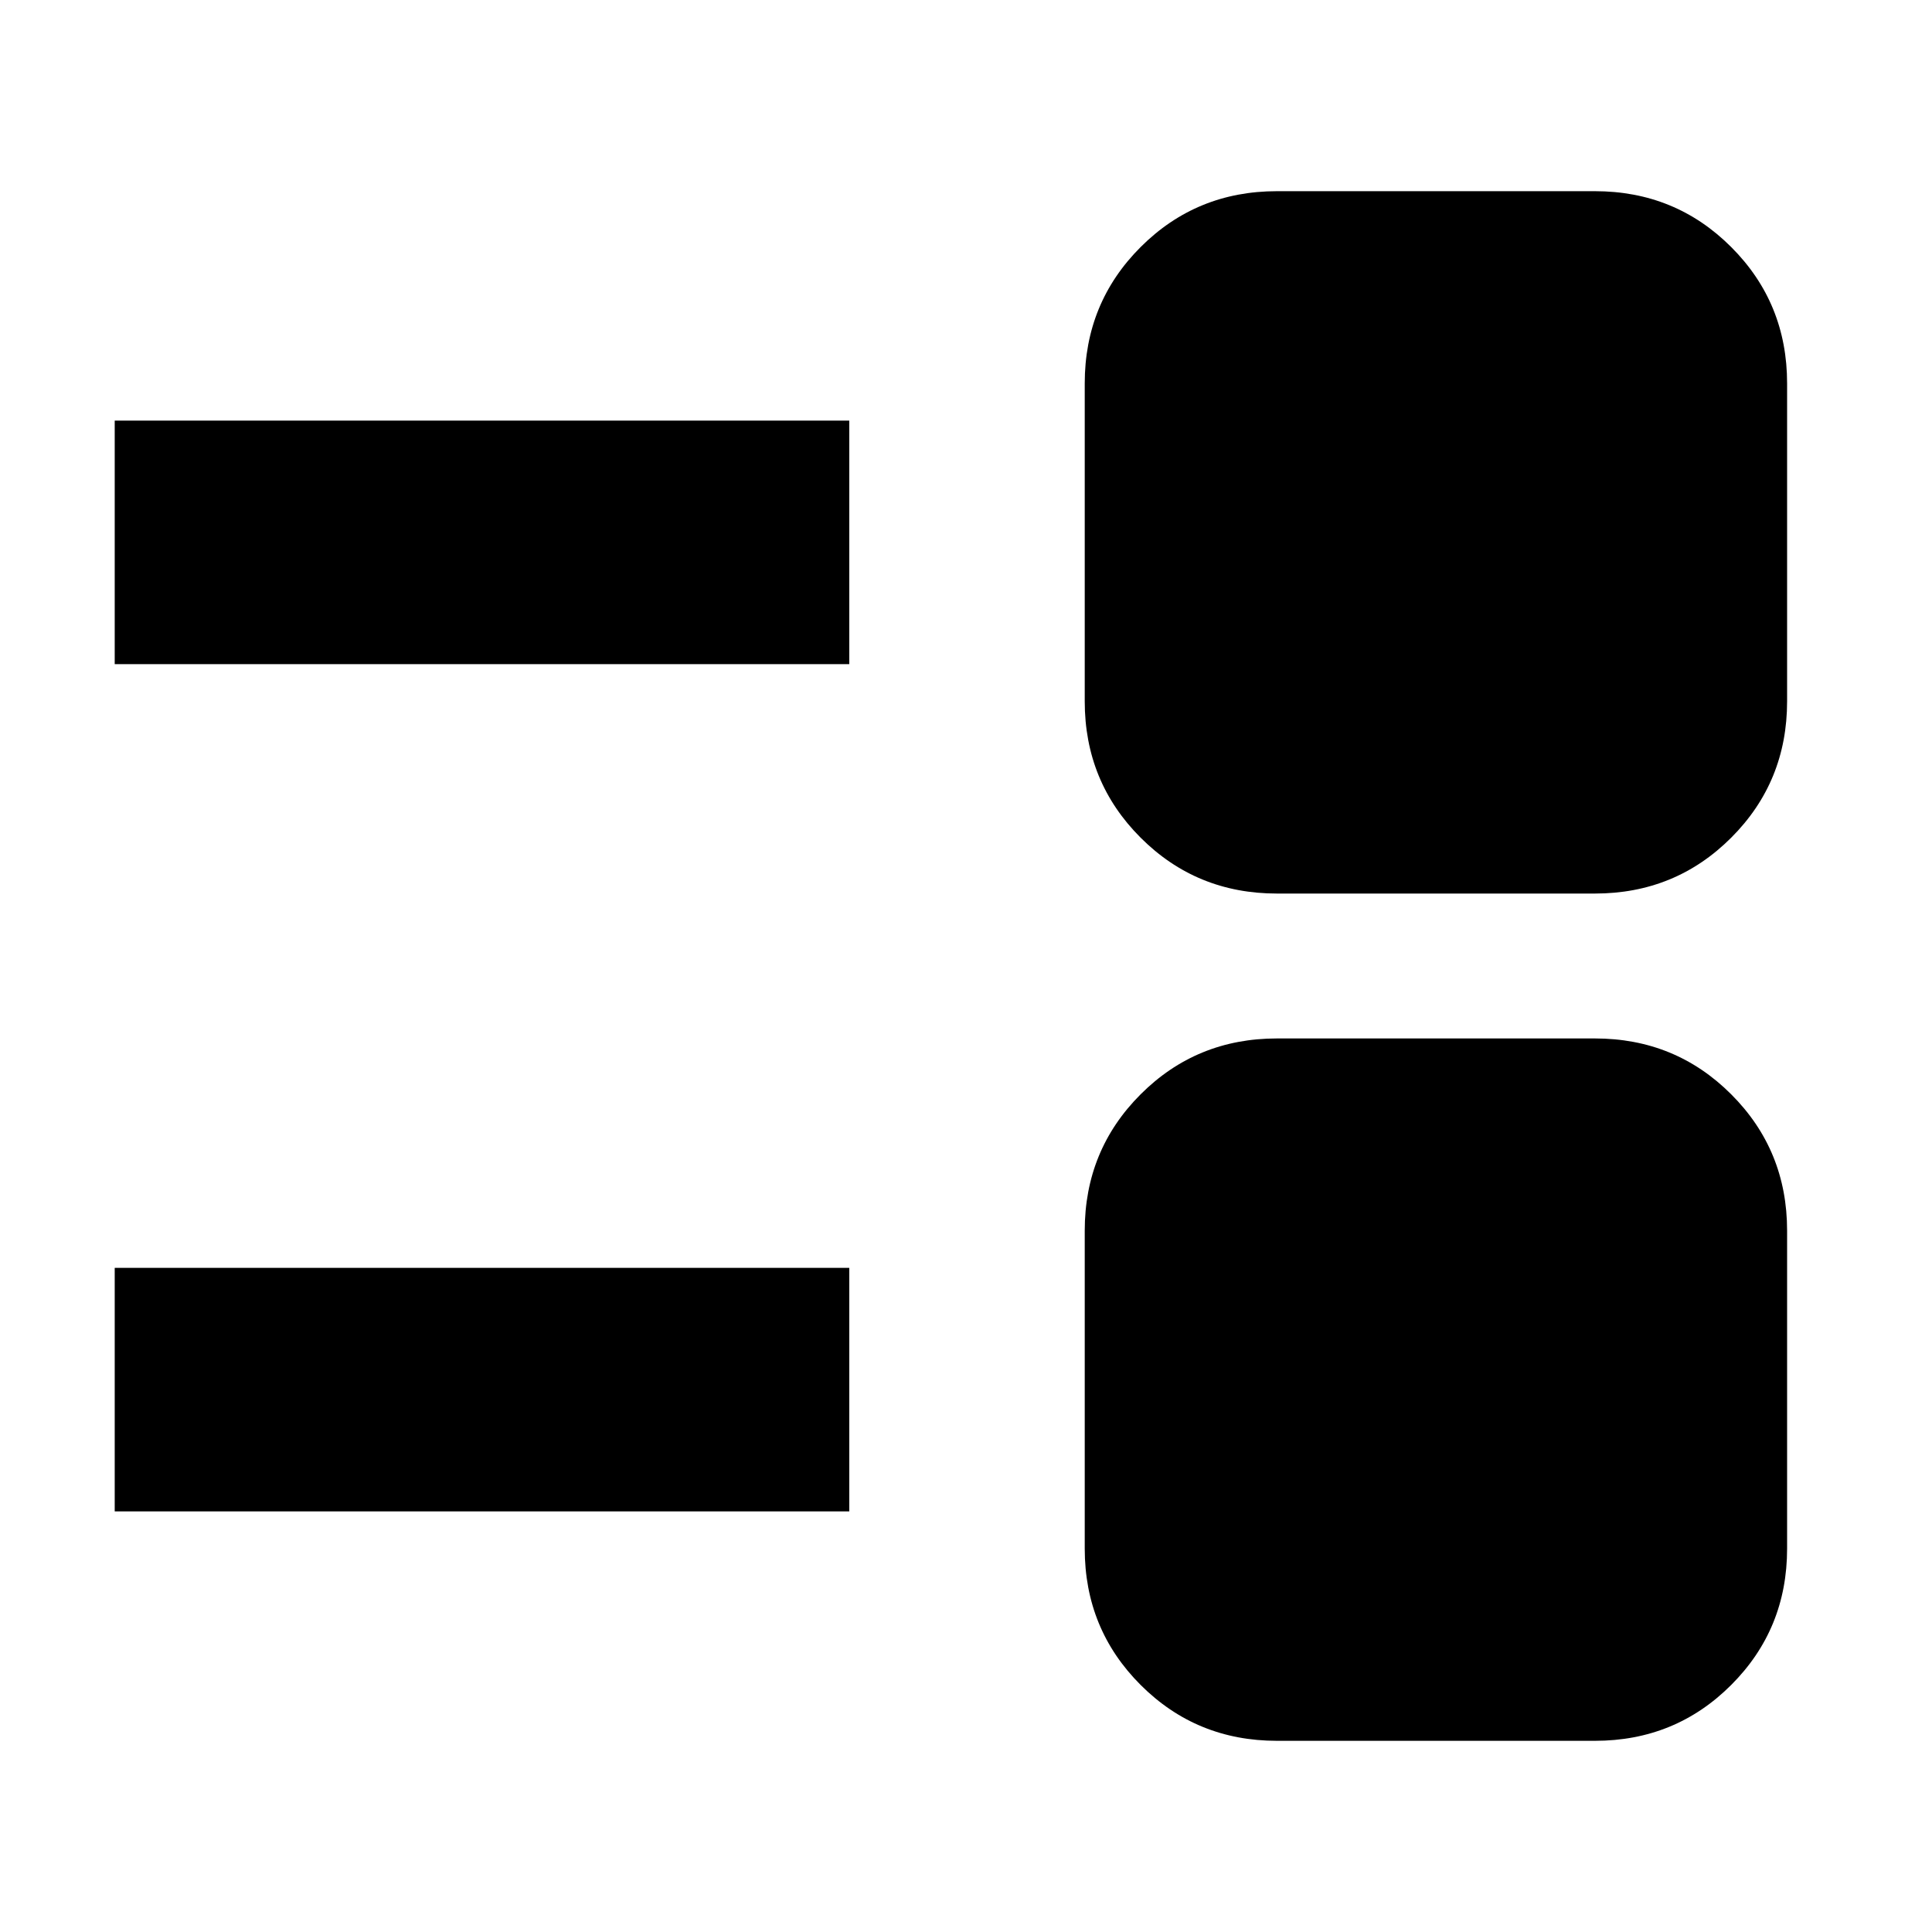 <svg xmlns="http://www.w3.org/2000/svg" height="24" viewBox="0 -960 960 960" width="24"><path d="M634.5-95q-39.969 0-67.734-27.766Q539-150.531 539-190.5v-158q0-39.969 27.766-67.734Q594.531-444 634.5-444h158q39.969 0 67.734 27.766Q888-388.469 888-348.5v158q0 39.969-27.766 67.734Q832.469-95 792.5-95h-158ZM57-209v-121h365v121H57Zm577.5-307q-39.969 0-67.734-27.766Q539-571.531 539-611.5v-158q0-39.969 27.766-67.734Q594.531-865 634.5-865h158q39.969 0 67.734 27.766Q888-809.469 888-769.5v158q0 39.969-27.766 67.734Q832.469-516 792.5-516h-158ZM57-630v-121h365v121H57Z"/></svg>